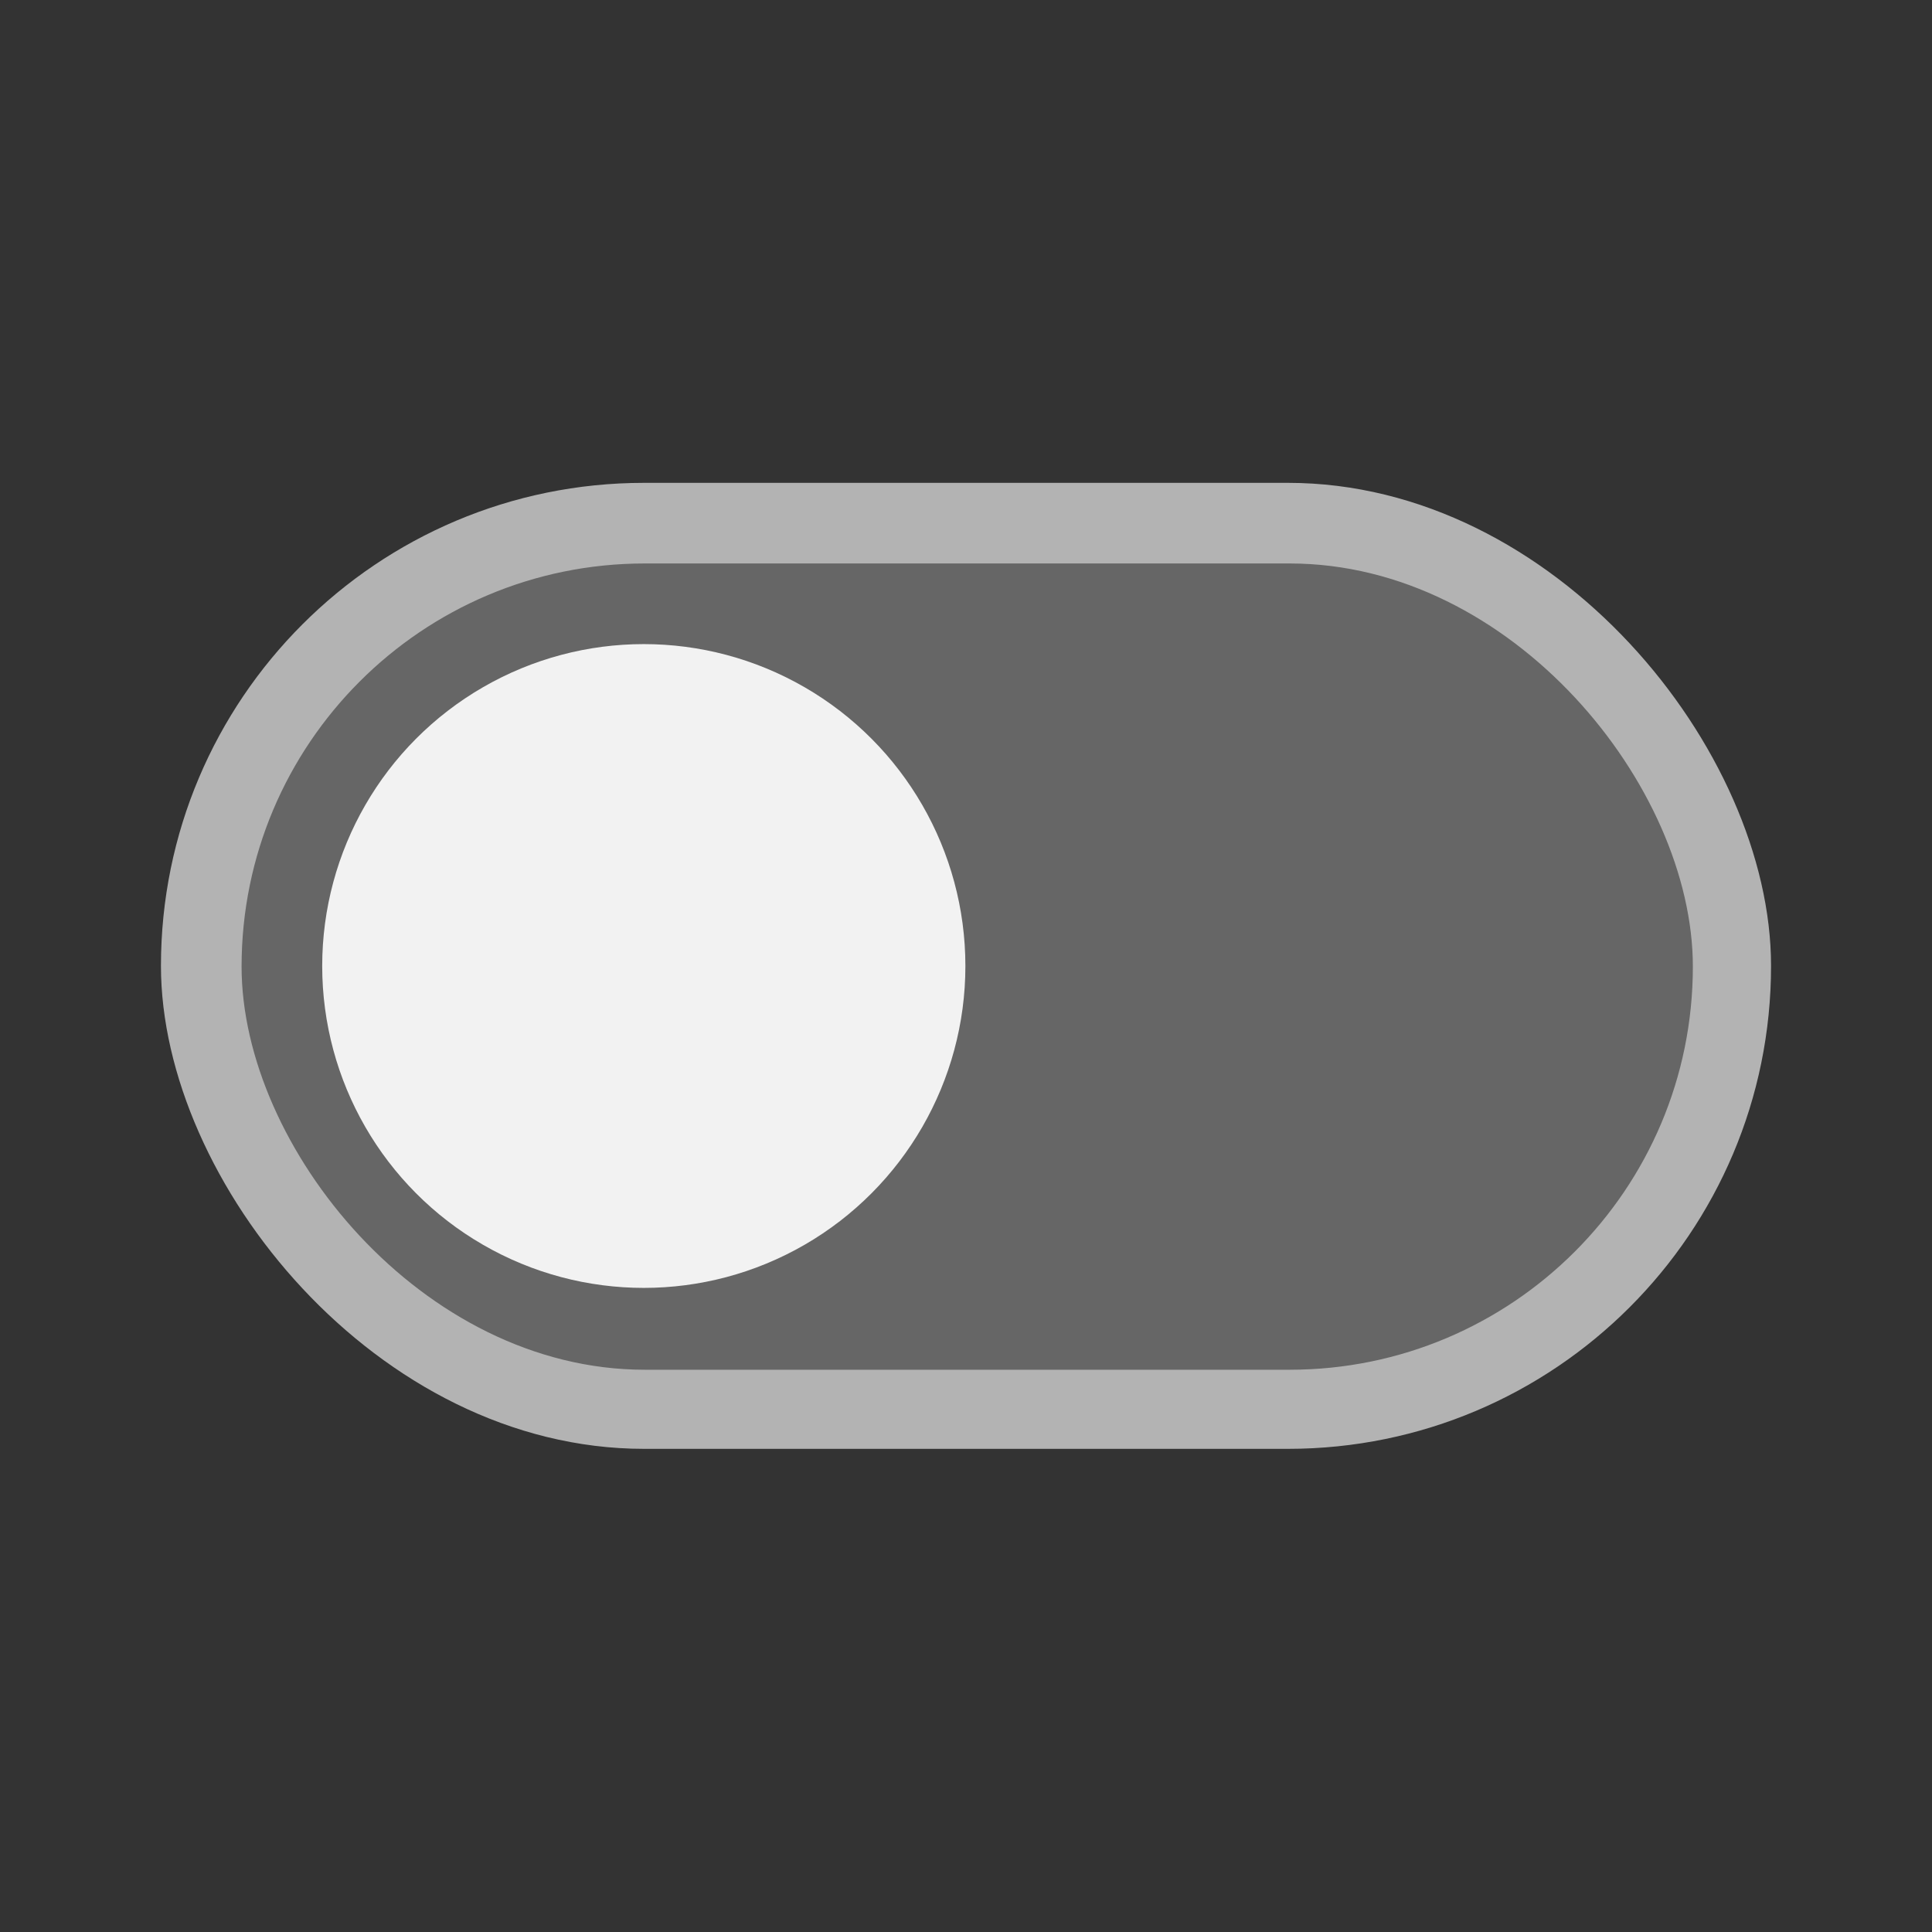 <?xml version="1.0" encoding="UTF-8" standalone="no"?>
<!-- Created with Inkscape (http://www.inkscape.org/) -->

<svg
   xmlns:dc="http://purl.org/dc/elements/1.1/"
   xmlns:cc="http://creativecommons.org/ns#"
   xmlns:rdf="http://www.w3.org/1999/02/22-rdf-syntax-ns#"
   xmlns:svg="http://www.w3.org/2000/svg"
   xmlns="http://www.w3.org/2000/svg"
   xmlns:sodipodi="http://sodipodi.sourceforge.net/DTD/sodipodi-0.dtd"
   xmlns:inkscape="http://www.inkscape.org/namespaces/inkscape"
   width="24"
   height="24"
   viewBox="0 0 6.35 6.35"
   version="1.1"
   id="svg8"
   sodipodi:docname="switch.svg"
   inkscape:version="0.92.3 (2405546, 2018-03-11)"
   style="enable-background:new">
  <rect x="0" y="0" width="6.35" height="6.35" fill="#333333" stroke="none"/>
  <defs
     id="defs2">
  </defs>
  <sodipodi:namedview
     id="base"
     pagecolor="#494949"
     bordercolor="#82907b"
     borderopacity="1"
     inkscape:pageopacity="0"
     inkscape:pageshadow="2"
     inkscape:zoom="36.291667"
     inkscape:cx="3.292767"
     inkscape:cy="12"
     inkscape:document-units="pt"
     inkscape:current-layer="layer1"
     showgrid="true"
     showguides="true"
     units="px"
     inkscape:pagecheckerboard="false"
     showborder="true"
     inkscape:showpageshadow="false"
     inkscape:window-width="1920"
     inkscape:window-height="1052"
     inkscape:window-x="1920"
     inkscape:window-y="0"
     inkscape:window-maximized="1">
    <inkscape:grid
       type="xygrid"
       id="grid815"
       originx="0.529"
       color="#008eff"
       opacity="0.118"
       spacingx="0.265"
       originy="0.529"
       visible="true"
       empspacing="5"
       empcolor="#00ffff"
       empopacity="0.149" />
  </sodipodi:namedview>
  <g
     inkscape:label="Layer 1"
     inkscape:groupmode="layer"
     id="layer1"
     transform="translate(0,-290.65)">
    <rect
       style="fill:#b3b3b3;fill-opacity:1;stroke:none;stroke-width:0.386;stroke-miterlimit:4;stroke-dasharray:none"
       id="rect827"
       width="5.292"
       height="3.175"
       x="0.529"
       y="292.237"
       ry="1.588"
       rx="1.588" />
    <rect
       style="fill:#666666;fill-opacity:1;stroke:none;stroke-width:1.265;stroke-miterlimit:4;stroke-dasharray:none;enable-background:new"
       id="rect827-4"
       width="18"
       height="10"
       x="0"
       y="0"
       ry="5"
       rx="5"
       transform="matrix(0.265,0,0,0.265,0.794,292.502)" />
    <ellipse
       style="fill:#f2f2f2;fill-opacity:1;stroke:none;stroke-width:0.377;stroke-miterlimit:4;stroke-dasharray:none"
       id="path829"
       cx="2.116"
       cy="293.825"
       rx="1.057"
       ry="1.058" />
  </g>
</svg>
